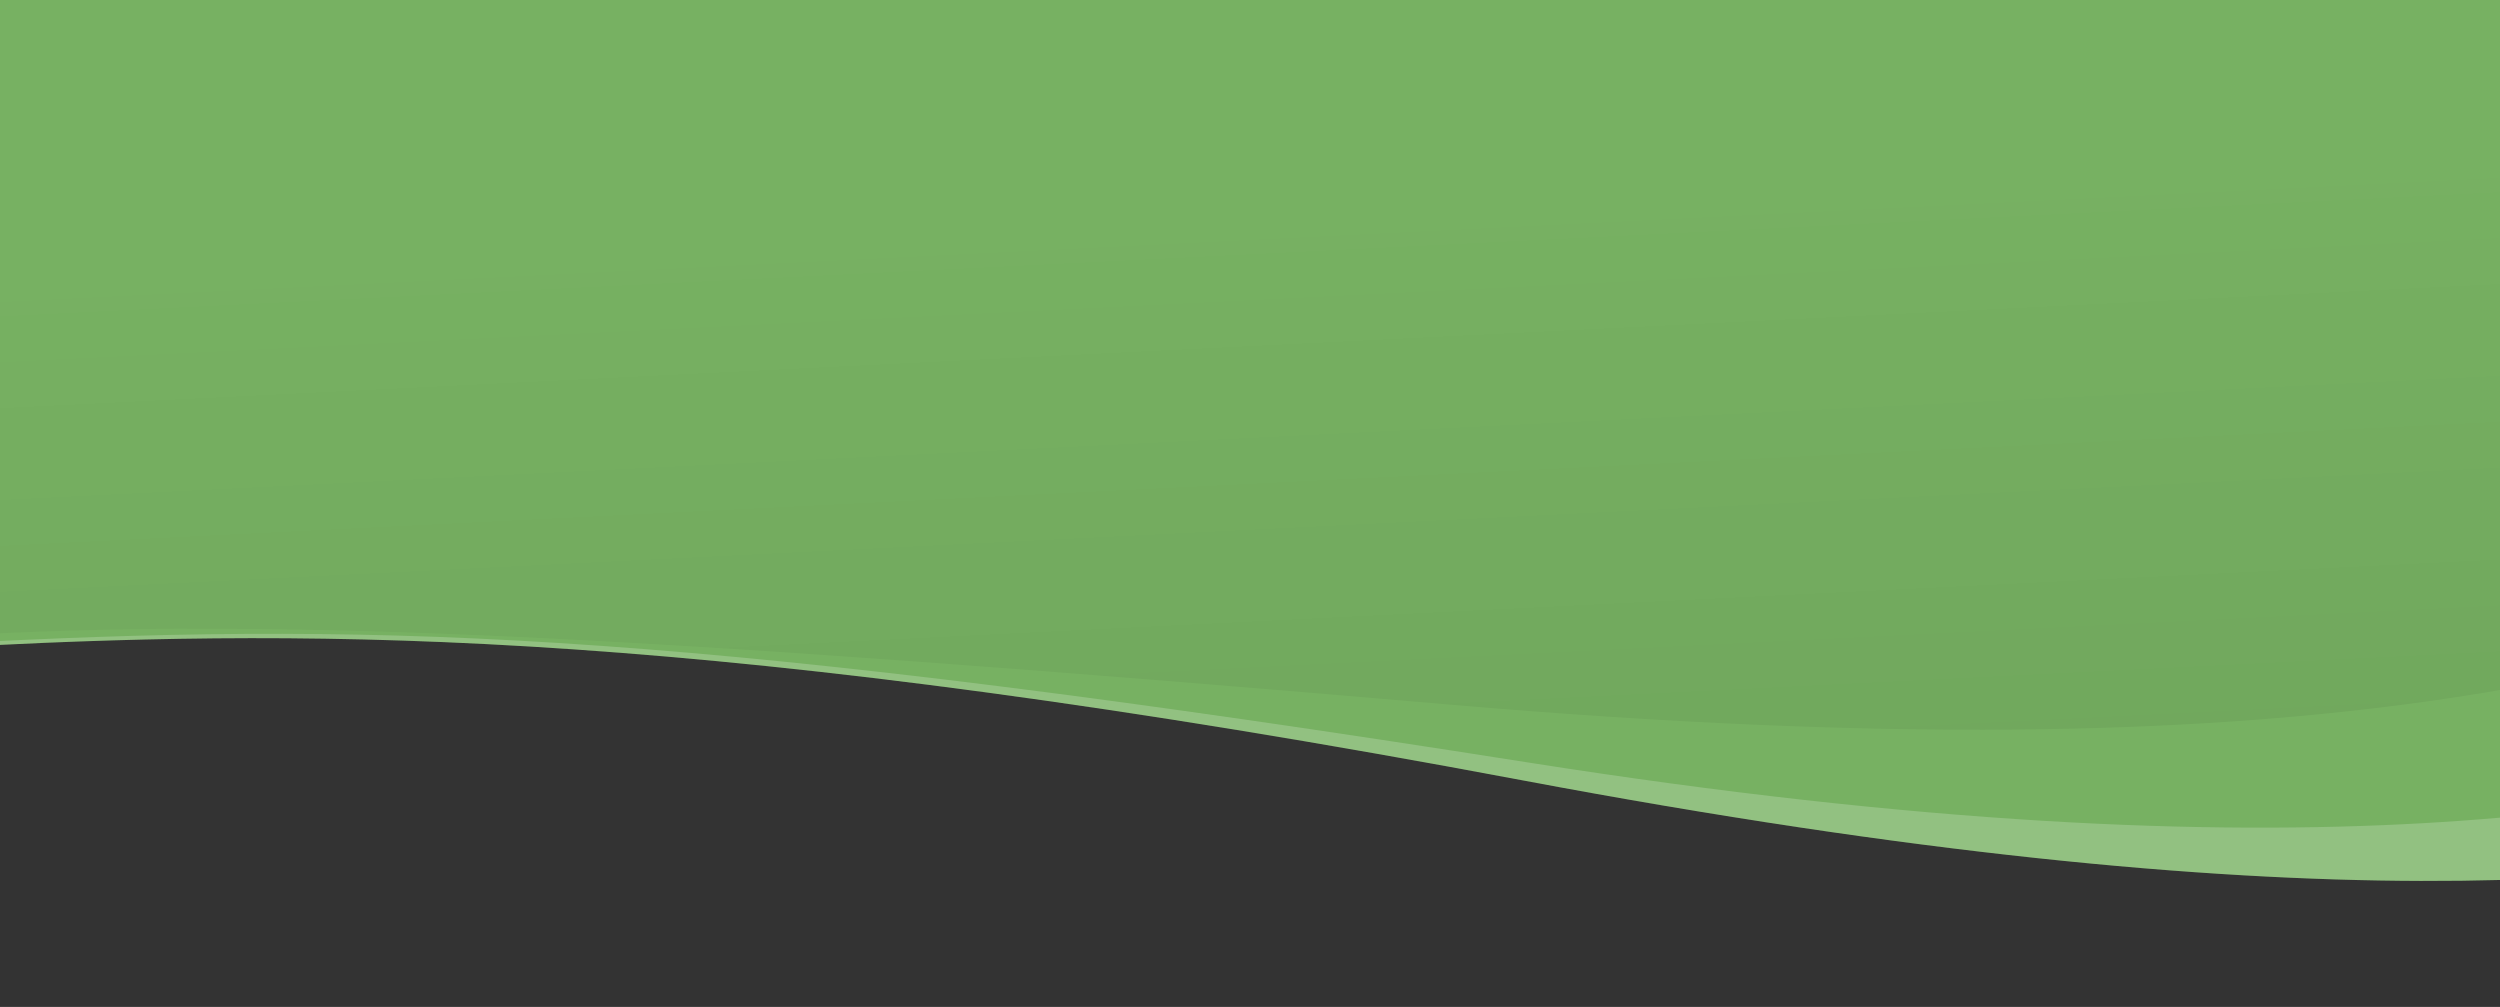 <svg width="1440" height="580" fill="none" xmlns="http://www.w3.org/2000/svg"><rect width="100%" height="100%" fill="#333333" stroke="none"/><path d="M-10.193 371.917l-18.56-373.56L1651.49-85.123s25.4 499.374 28.49 561.634c-141.62 33.595-352.14 57.777-802.595-26.964-468.668-88.166-693.3-87.282-887.578-77.629z" fill="#77B162"/><path d="M-10.194 371.917c194.279-9.653 418.911-10.537 887.579 77.629 450.455 84.741 660.975 60.559 802.595 26.964-.57-11.411-1.39-27.519-2.38-46.793l-1.78.422c-141.5 33.571-340.56 80.797-795.439 9.078-473.217-74.611-652.649-81.335-890.684-69.508l.11 2.208z" fill="#fff" fill-opacity=".2"/><path d="M-9.939 365.264l-9.456-190.312L1660.85 91.471l12.35 248.597c-158.7 42.855-326.63 109.806-836.58 65.911-479.295-41.256-671.533-49.411-846.559-40.715z" fill="url(#paint0_linear)" fill-opacity=".05"/><defs><linearGradient id="paint0_linear" x1="819.171" y1="101.861" x2="835.884" y2="438.251" gradientUnits="userSpaceOnUse"><stop stop-opacity="0"/><stop offset="1"/></linearGradient></defs></svg>